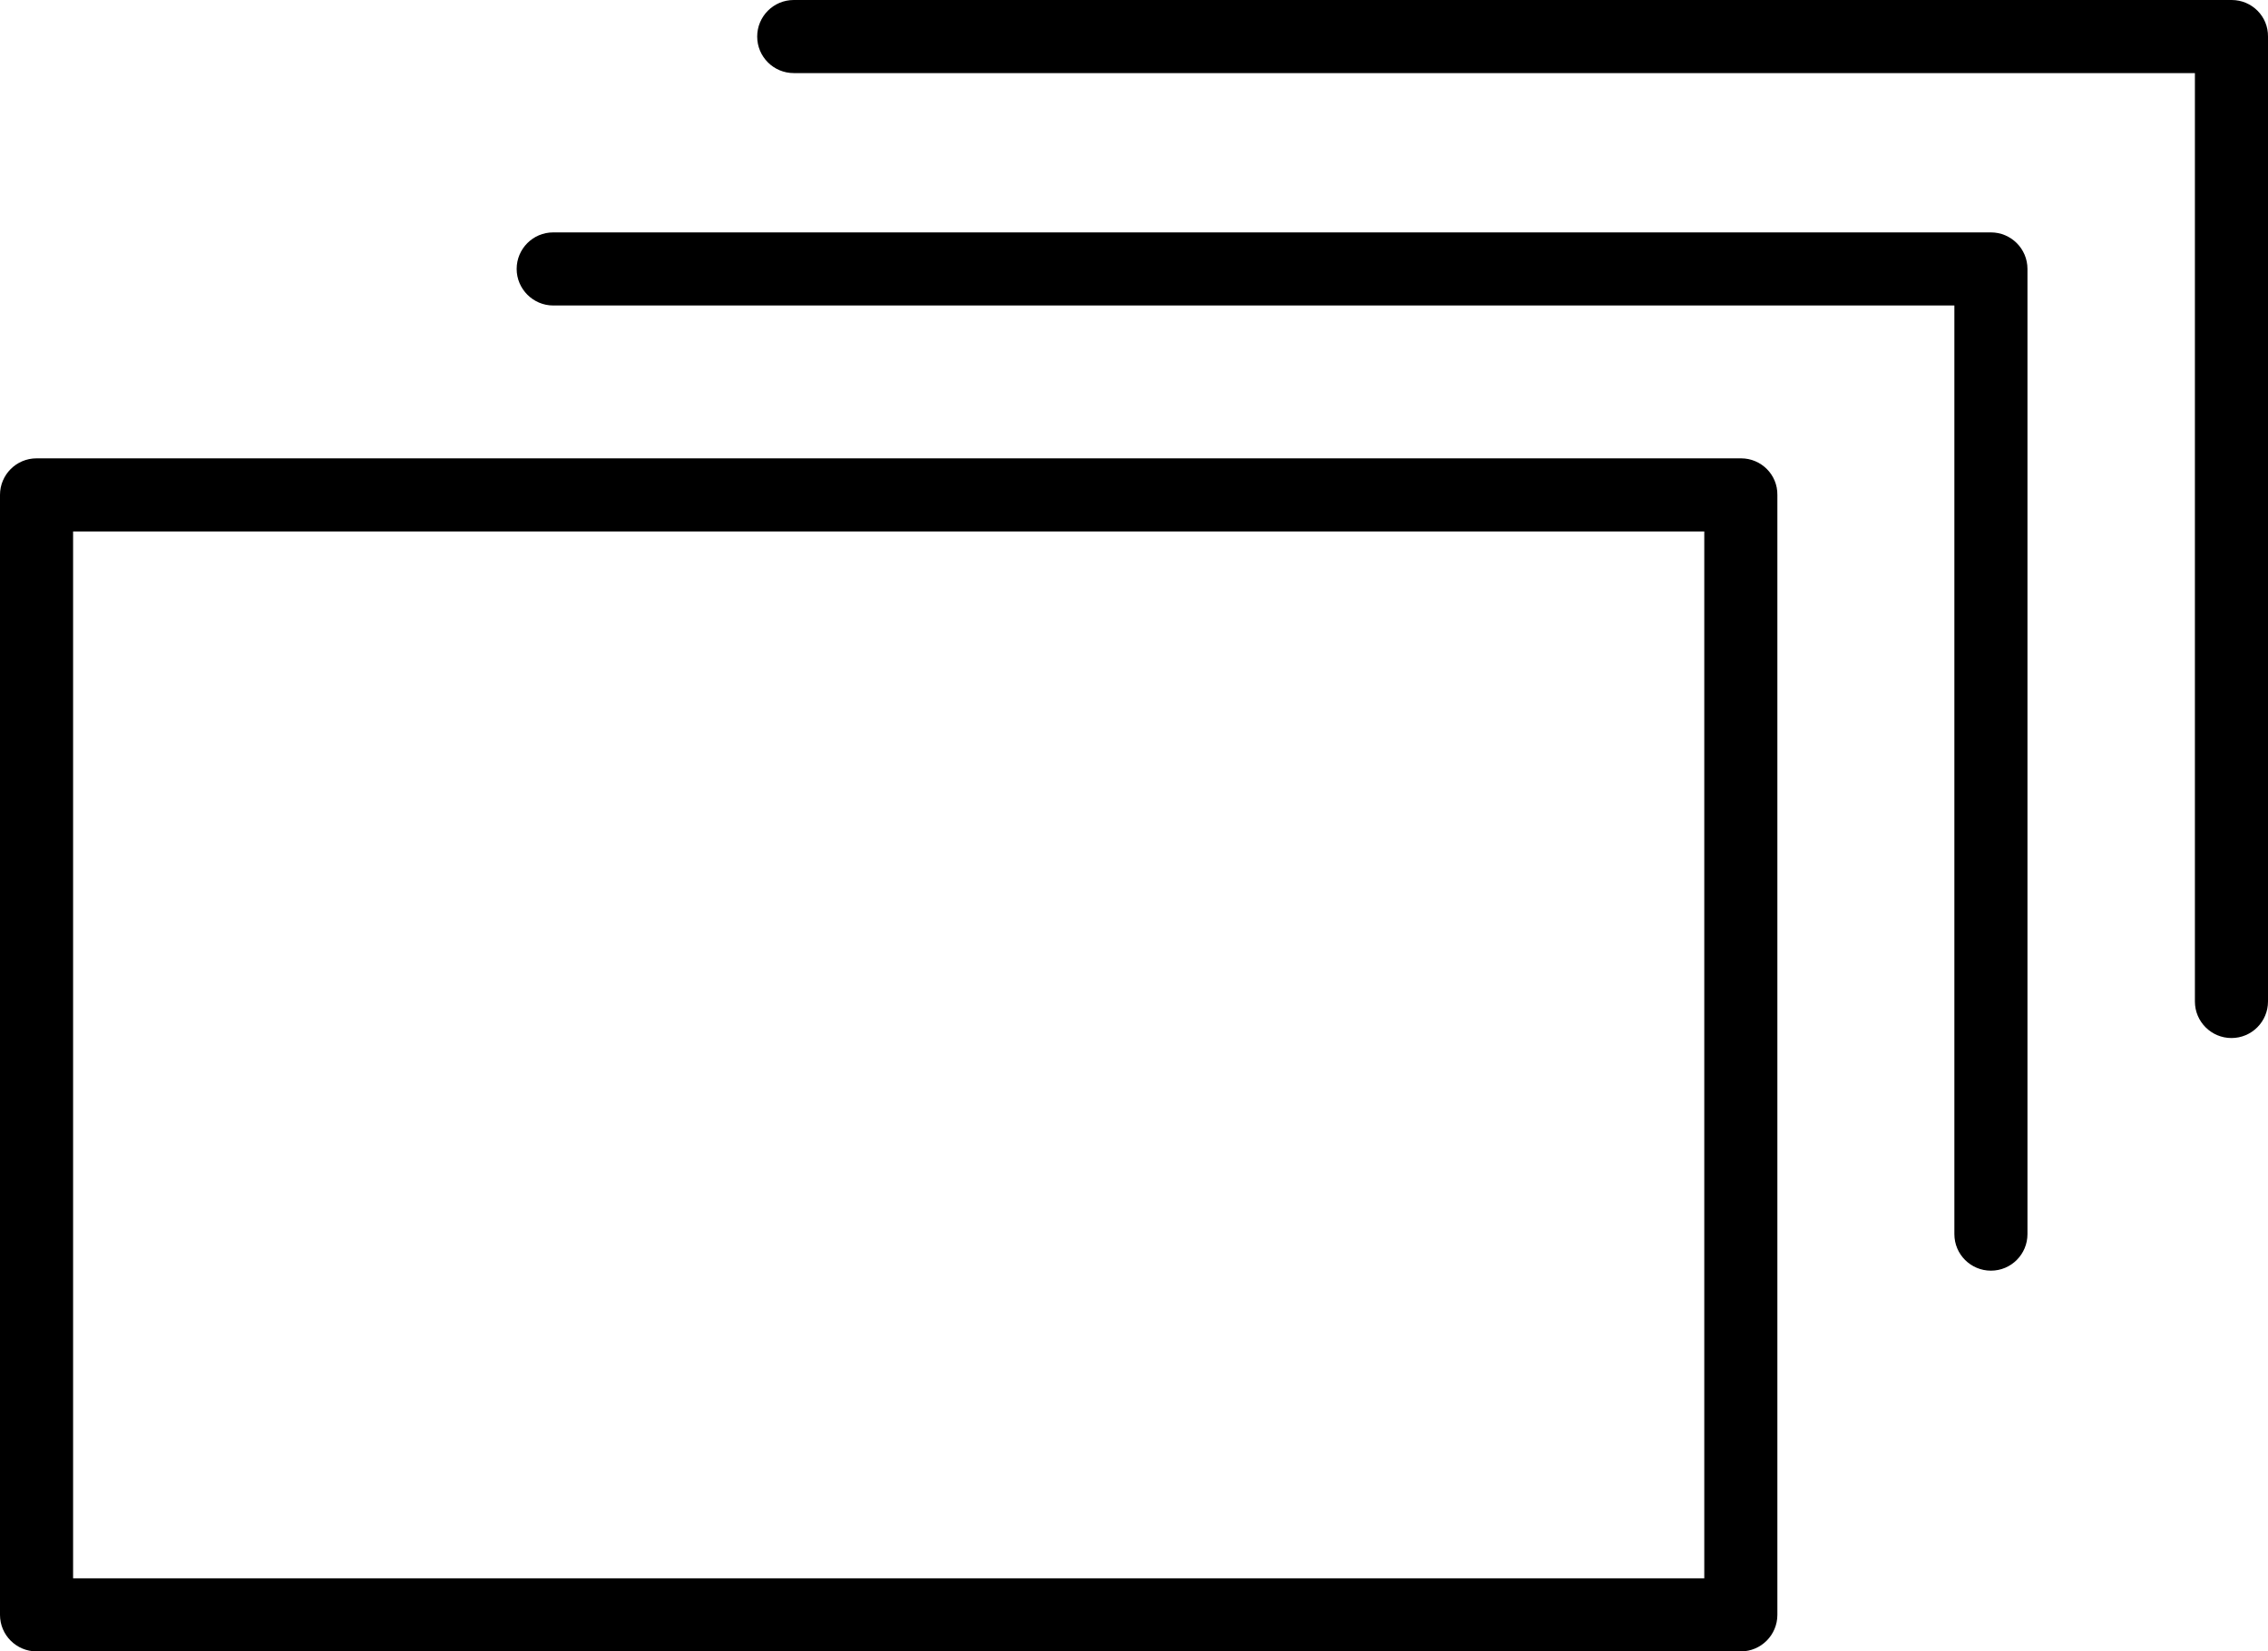 <?xml version="1.0" encoding="UTF-8" standalone="no"?>
<svg
   xmlns:dc="http://purl.org/dc/elements/1.1/"
   xmlns:cc="http://creativecommons.org/ns#"
   xmlns:rdf="http://www.w3.org/1999/02/22-rdf-syntax-ns#"
   xmlns:svg="http://www.w3.org/2000/svg"
   xmlns="http://www.w3.org/2000/svg"
   version="1.0"
   x="0px"
   y="0px"
   viewBox="0 0 949.501 691.4"
   enable-background="new 0 0 1000 1000"
   xml:space="preserve"
   id="svg22"
   width="949.501"
   height="691.4"><defs
   id="defs26" />
<g
   id="Layer_1"
   transform="translate(-25.2,-154.3)">
	<g
   id="g10">
		<path
   d="M 754.1,346.2 H 40.5 c -8.5,0 -15.3,6.9 -15.3,15.3 v 468.9 c 0,8.5 6.9,15.3 15.3,15.3 H 754 c 8.5,0 15.3,-6.9 15.3,-15.3 V 361.5 c 0.1,-8.5 -6.8,-15.3 -15.2,-15.3 z M 738.7,815.1 H 55.8 V 376.8 h 682.9 z"
   id="path2" />
		<path
   d="M 858.7,251.6 H 256.8 c -8.5,0 -15.3,6.9 -15.3,15.3 0,8.4 6.9,15.3 15.3,15.3 H 843.4 V 671 c 0,8.5 6.9,15.3 15.3,15.3 8.5,0 15.3,-6.9 15.3,-15.3 V 266.9 c 0,-8.5 -6.9,-15.3 -15.3,-15.3 z"
   id="path4" />
		<path
   d="m 959.5,154.3 h -602 c -8.5,0 -15.3,6.9 -15.3,15.3 0,8.5 6.9,15.3 15.3,15.3 h 586.6 v 388.7 c 0,8.5 6.9,15.3 15.3,15.3 8.5,0 15.3,-6.9 15.3,-15.3 v -404 c 0.1,-8.5 -6.8,-15.3 -15.2,-15.3 z"
   id="path6" />
		<path
   display="none"
   d="m 294,740.8 c 2.4,1.4 5,2.1 7.7,2.1 2.6,0 5.3,-0.7 7.7,-2.1 l 228,-131.6 c 4.7,-2.7 7.7,-7.8 7.7,-13.3 0,-5.5 -2.9,-10.5 -7.7,-13.3 L 309.4,451 c -4.7,-2.7 -10.6,-2.7 -15.3,0 -4.7,2.7 -7.7,7.8 -7.7,13.3 v 263.3 c 0,5.4 2.9,10.5 7.6,13.2 z M 317,490.9 499,596 317,701 Z"
   id="path8" />
	</g>
</g>
<g
   id="Layer_2"
   display="none"
   transform="translate(-25.2,-154.3)">
	<g
   display="inline"
   id="g19">
		<path
   fill="none"
   stroke="#0f1923"
   stroke-width="32"
   stroke-linecap="round"
   stroke-linejoin="round"
   stroke-miterlimit="10"
   d="M 687.8,848.2 H 64.5 c -17,0 -30.7,-13.8 -30.7,-30.7 V 363.8 c 0,-17 13.8,-30.7 30.7,-30.7 h 623.3 c 17,0 30.7,13.8 30.7,30.7 v 453.7 c 0,17 -13.7,30.7 -30.7,30.7 z"
   id="path13" />
		
			<polyline
   fill="none"
   stroke="#0f1923"
   stroke-width="32"
   stroke-linecap="round"
   stroke-linejoin="round"
   stroke-miterlimit="10"
   points="    718.5,674.8 932.7,798.4 977.3,798.4 977.3,382.9 932.7,382.9 718.5,506.5   "
   id="polyline15" />
		
			<polygon
   fill="none"
   stroke="#0f1923"
   stroke-width="32"
   stroke-linecap="round"
   stroke-linejoin="round"
   stroke-miterlimit="10"
   points="302.2,718.7 524,590.6 302.2,462.6 "
   id="polygon17" />
	</g>
</g>
</svg>
